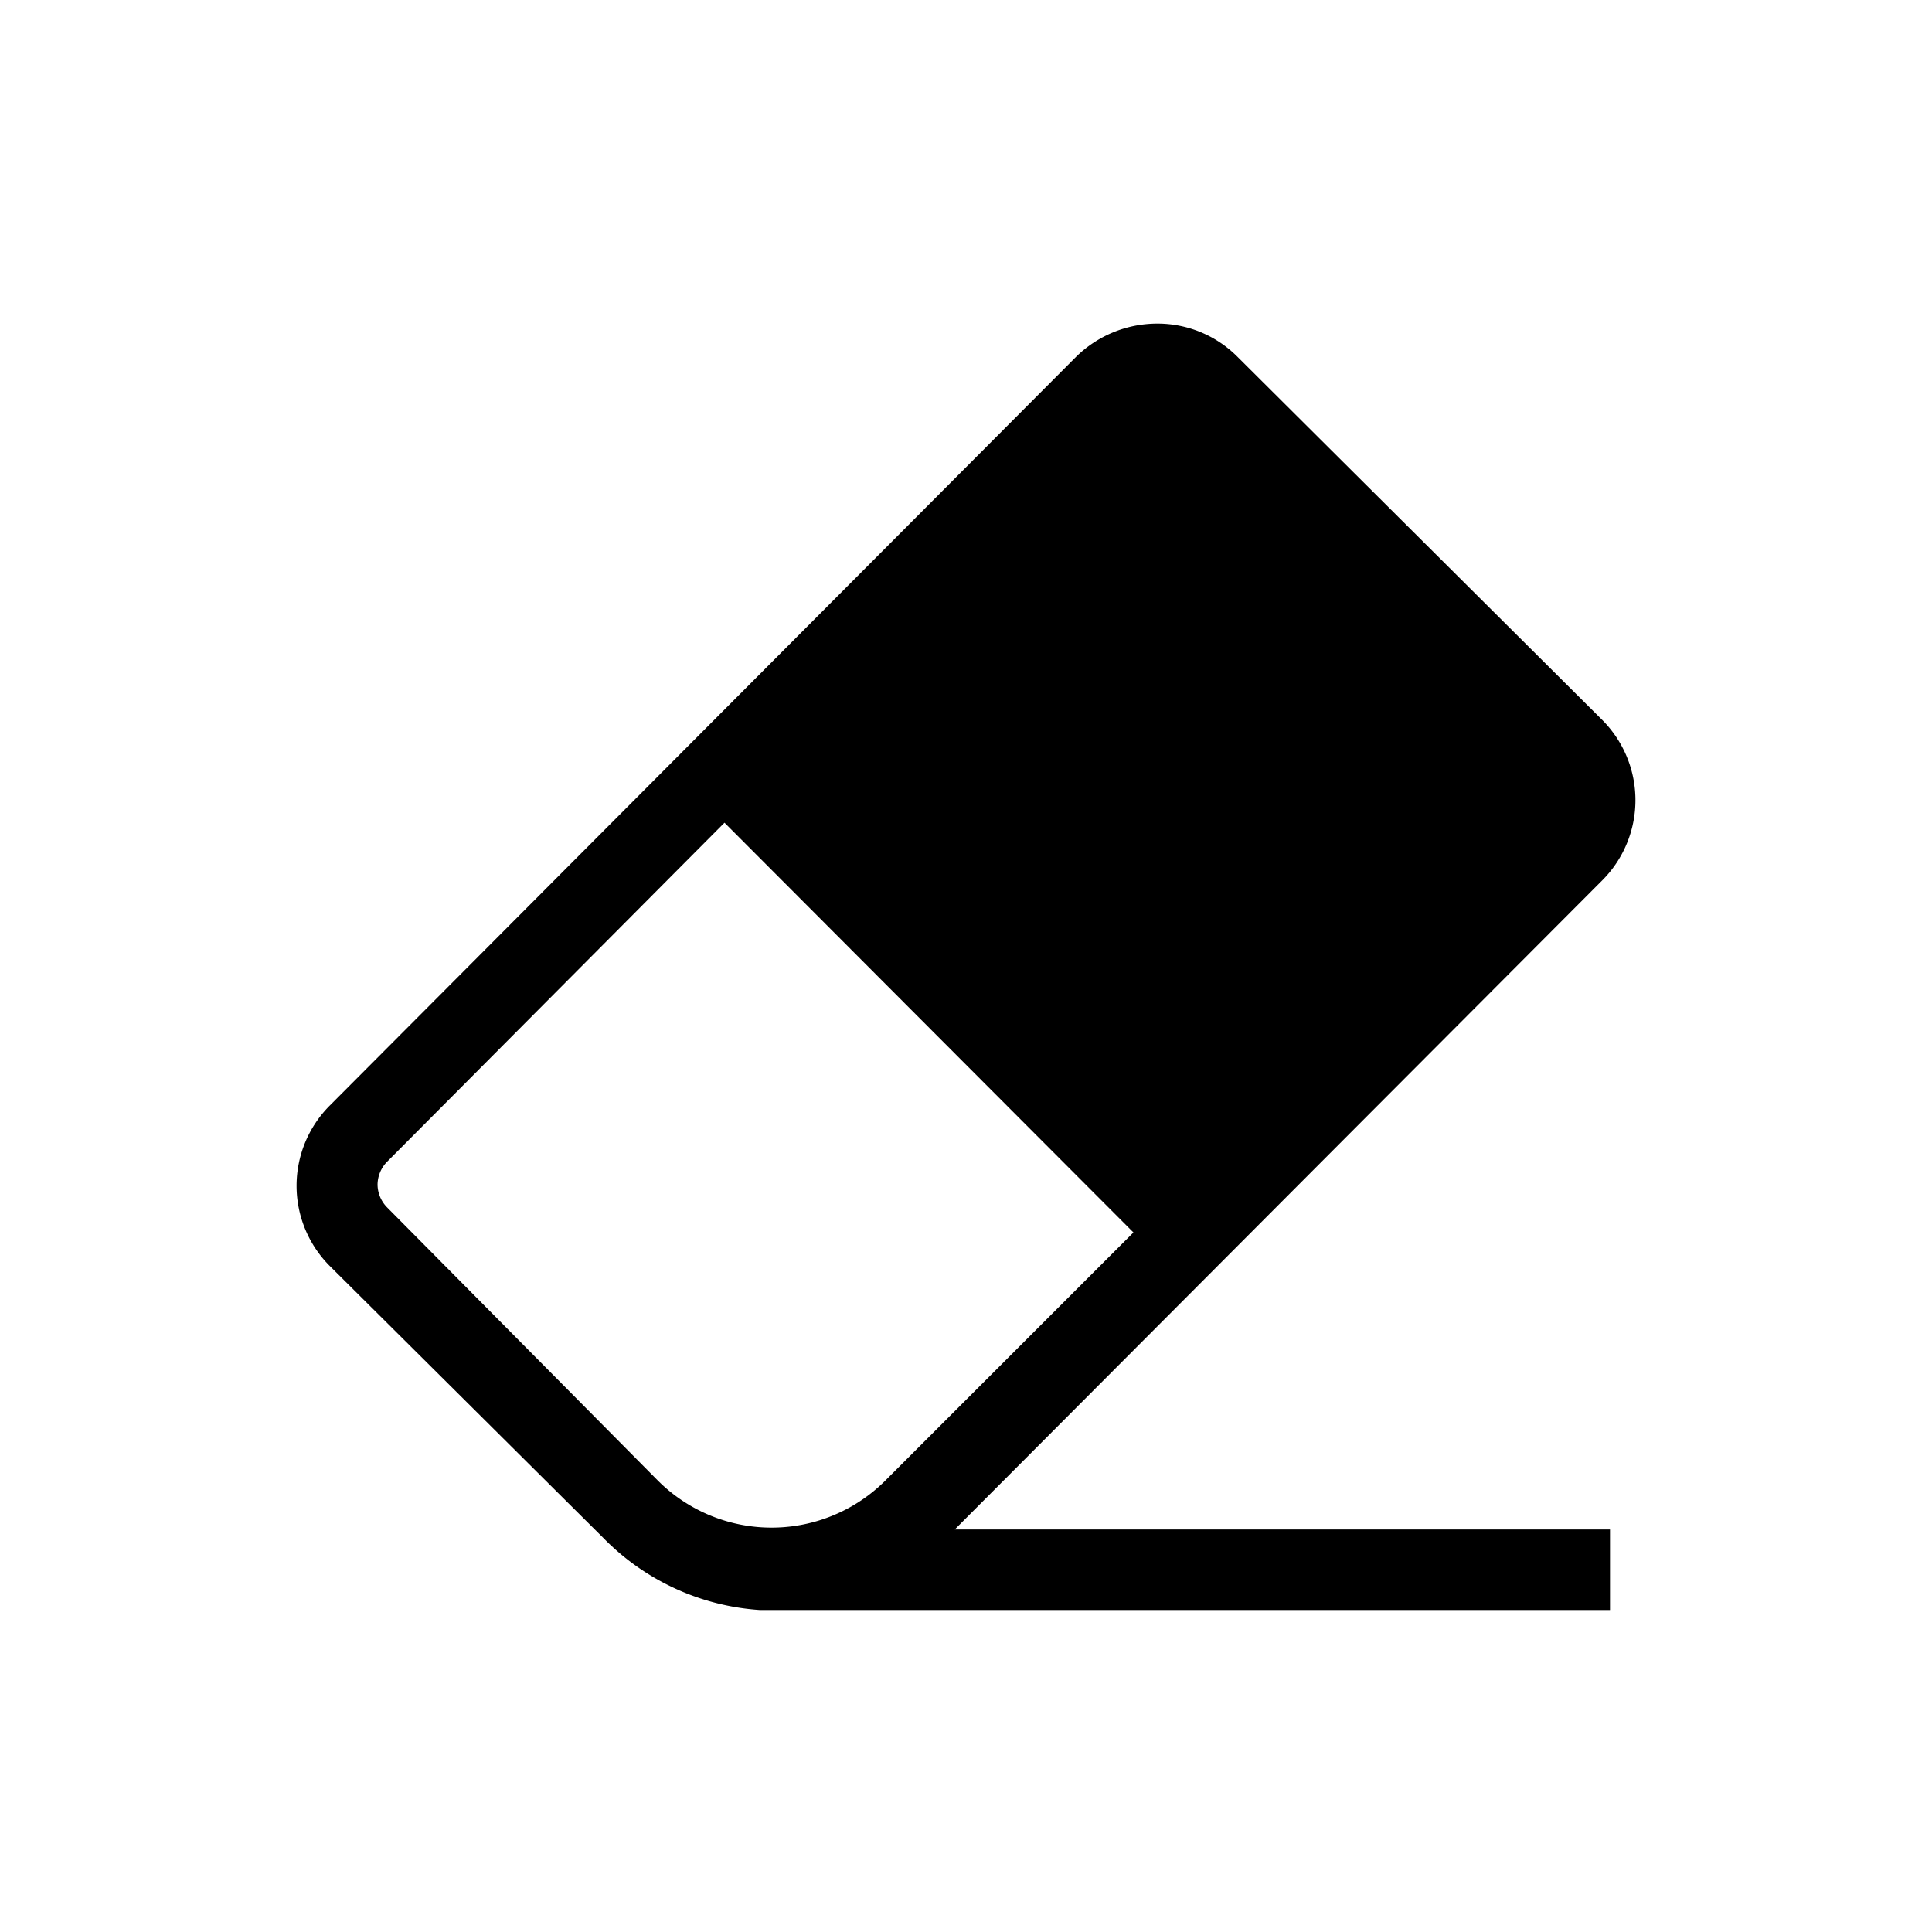 <?xml version="1.0" standalone="no"?><!DOCTYPE svg PUBLIC "-//W3C//DTD SVG 1.1//EN" "http://www.w3.org/Graphics/SVG/1.1/DTD/svg11.dtd"><svg t="1646502350383" class="icon" viewBox="0 0 1024 1024" version="1.1" xmlns="http://www.w3.org/2000/svg" p-id="4065" width="24" height="24" xmlns:xlink="http://www.w3.org/1999/xlink"><defs><style type="text/css"></style></defs><path d="M849.067 466.773a60.16 60.16 0 0 0 0-85.333l-193.28-192.427a59.733 59.733 0 0 0-42.667-17.493 61.44 61.44 0 0 0-42.667 17.493l-395.52 396.8a60.16 60.16 0 0 0 0 85.333l144.64 143.787a128 128 0 0 0 83.2 38.4H853.333v-42.667h-347.307zM205.227 640a17.493 17.493 0 0 1-5.12-11.947 17.493 17.493 0 0 1 5.12-12.373L384 436.053l216.747 217.173L469.333 784.64a85.333 85.333 0 0 1-120.747 0z" p-id="4066"></path></svg>